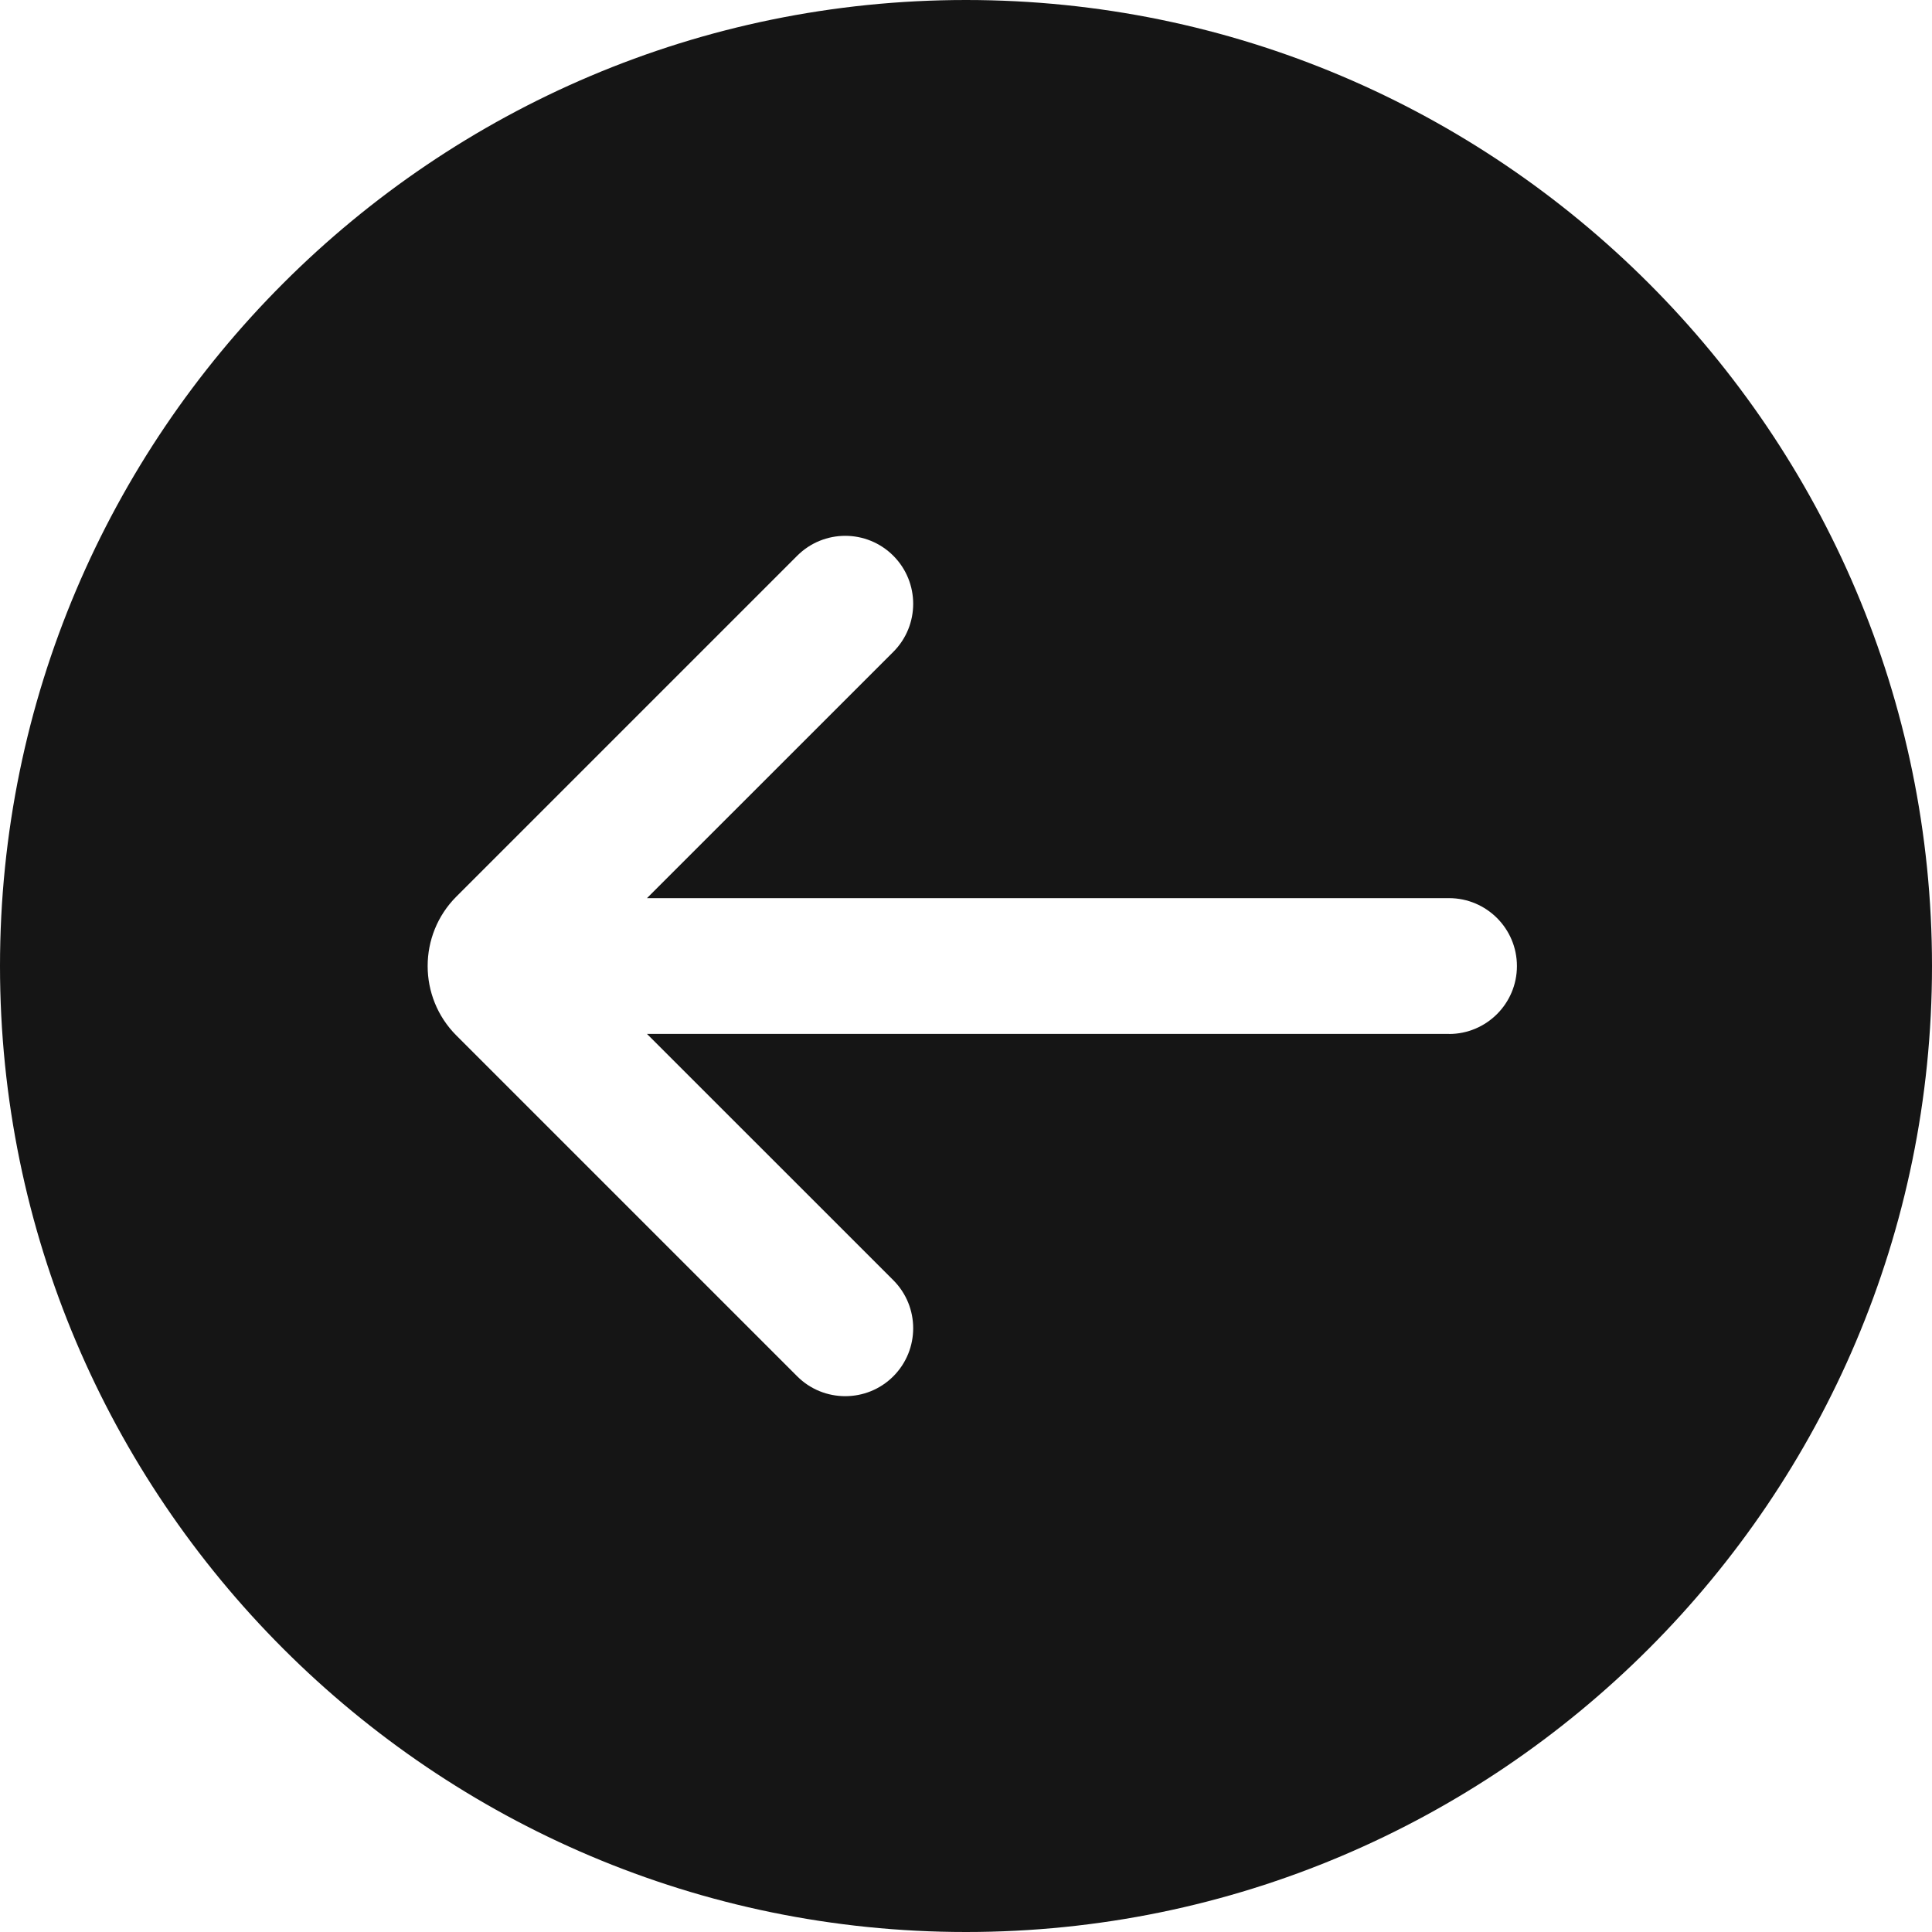 <?xml version="1.0" encoding="UTF-8"?><svg xmlns="http://www.w3.org/2000/svg" viewBox="0 0 32 32"><defs><style>.uuid-ebcb1b56-0503-4ff1-8c3e-18ef546a4408{fill:none;}.uuid-ebcb1b56-0503-4ff1-8c3e-18ef546a4408,.uuid-362c1759-c194-4def-9ac2-0ecd14ab59cb{stroke-width:0px;}.uuid-362c1759-c194-4def-9ac2-0ecd14ab59cb{fill:#151515;}</style></defs><g id="uuid-c8a0665f-c03e-4b51-86e6-e86487c8982f"><rect class="uuid-ebcb1b56-0503-4ff1-8c3e-18ef546a4408" width="32" height="32"/></g><g id="uuid-e067255e-e73a-467d-9112-6b87dde032d3"><path class="uuid-362c1759-c194-4def-9ac2-0ecd14ab59cb" d="M16,0C7.178,0,0,7.178,0,16s7.178,16,16,16,16-7.178,16-16S24.822,0,16,0ZM24,17.125h-13.284l4.08,4.079c.439.44.439,1.152,0,1.592-.22.22-.508.329-.796.329s-.576-.109-.796-.329l-5.646-5.646c-.633-.634-.633-1.665,0-2.299l5.646-5.646c.44-.44,1.152-.44,1.592,0,.439.44.439,1.152,0,1.592l-4.08,4.079h13.284c.621,0,1.125.504,1.125,1.125s-.504,1.125-1.125,1.125Z"/></g></svg>